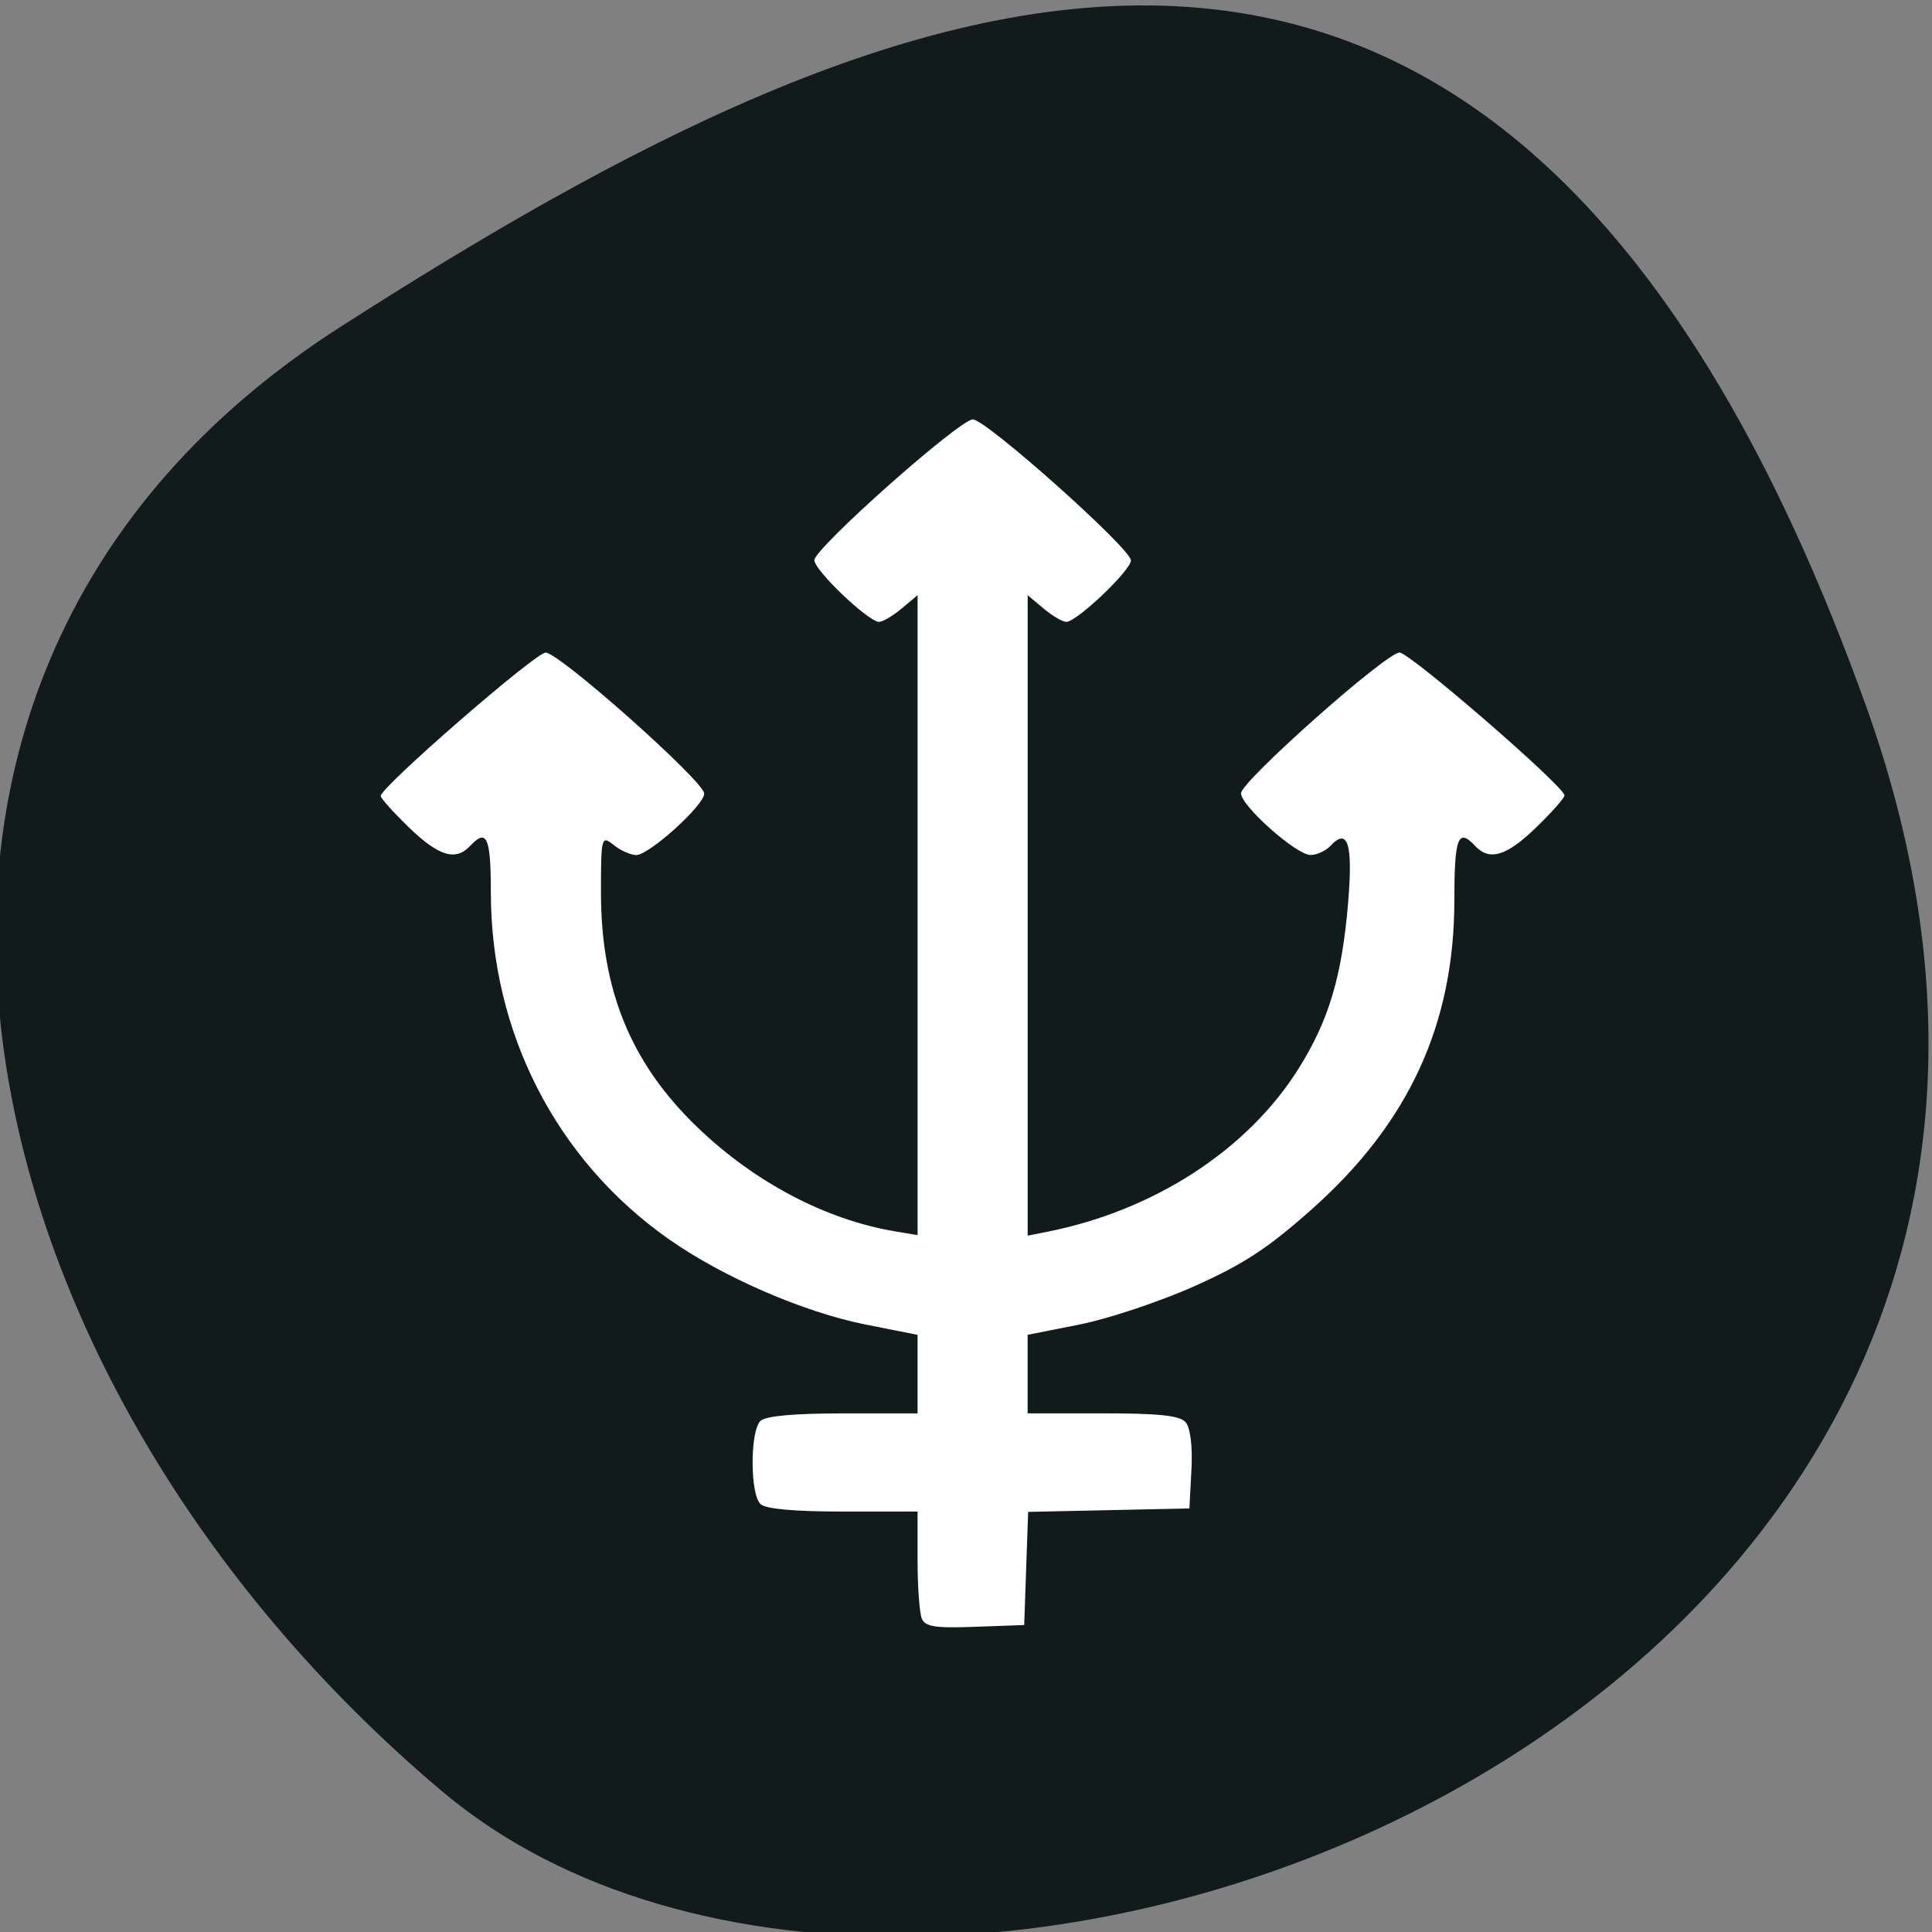 <svg xmlns="http://www.w3.org/2000/svg" viewBox="0 0 256 256"><rect x="0" y="0" width="256" height="256" fill="#808080" stroke="none"/><defs><clipPath><path d="M 0,64 H64 V128 H0 z"/></clipPath></defs><g color="#000" fill="#121b1b"><path d="m -1360.14 1641.33 c 46.11 -98.28 -119.59 -146.07 -181.85 -106.06 -62.25 40.01 -83.52 108.58 -13.01 143.08 70.51 34.501 148.75 61.26 194.86 -37.03 z" transform="matrix(1.037 0 0 -1.357 1657.71 2320.79)"/></g><g fill="#fff"><path d="m 173.52 74.26 c -0.343 -0.893 -0.623 -5.186 -0.623 -9.541 v -7.918 h -10.8 c -7.07 0 -11.215 -0.415 -12 -1.2 -1.558 -1.558 -1.558 -12.04 0 -13.6 0.785 -0.785 4.933 -1.2 12 -1.2 h 10.8 v -6.4 v -6.4 l -7.537 -1.677 c -9.02 -2.01 -20.827 -7.764 -28.705 -13.997 -16.293 -12.891 -25.758 -33.648 -25.758 -56.48 0 -8.957 -0.591 -10.444 -3 -7.542 -2.097 2.527 -4.562 1.699 -8.873 -2.978 -2.27 -2.463 -4.127 -4.782 -4.127 -5.154 0 -1.446 22.479 -23.369 23.962 -23.369 1.971 0 23.04 21.01 23.04 22.978 0 1.905 -8 10.02 -9.879 10.02 -0.805 0 -2.286 -0.745 -3.292 -1.655 -1.759 -1.592 -1.829 -1.297 -1.829 7.79 0 15.862 4.352 27.783 13.924 38.14 8.342 9.03 18.702 15.16 28.826 17.06 l 3.25 0.612 v -52.15 v -52.15 l -2.314 2.174 c -1.273 1.196 -2.754 2.174 -3.292 2.174 -1.537 0 -9.394 -8.409 -9.394 -10.05 0 -1.94 21.09 -22.945 23.03 -22.945 1.922 0 22.967 21.06 22.967 22.978 0 1.621 -7.874 10.02 -9.394 10.02 -0.538 0 -2.02 -0.978 -3.292 -2.174 l -2.314 -2.174 v 52.19 v 52.19 l 2.75 -0.609 c 15.593 -3.452 29.18 -13.335 36.616 -26.624 4.399 -7.867 6.313 -15.08 7.198 -27.14 0.7 -9.53 -0.05 -12.197 -2.574 -9.156 -0.68 0.819 -1.987 1.489 -2.905 1.489 -2.049 0 -10.09 -8.01 -10.09 -10.05 0 -1.94 21.09 -22.945 23.03 -22.945 1.49 0 23.967 21.84 23.967 23.288 0 0.416 -1.857 2.772 -4.127 5.234 -4.311 4.677 -6.776 5.504 -8.873 2.978 -2.454 -2.957 -3 -1.348 -3 8.84 0 20.18 -6.59 36.27 -20.598 50.28 -6.438 6.441 -9.999 9.06 -17.198 12.668 -4.993 2.5 -12.482 5.302 -16.641 6.227 l -7.562 1.682 v 6.4 v 6.4 h 10.878 c 8.15 0 11.172 0.354 12.05 1.413 0.705 0.85 1.053 3.939 0.872 7.75 l -0.3 6.337 l -11.713 0.281 l -11.713 0.281 l -0.287 9.219 l -0.287 9.219 l -7.127 0.291 c -5.83 0.238 -7.24 -0.004 -7.75 -1.332 z" fill="#fff" transform="matrix(0.912 0 0 0.813 -36.1 154.11)"/></g></svg>
